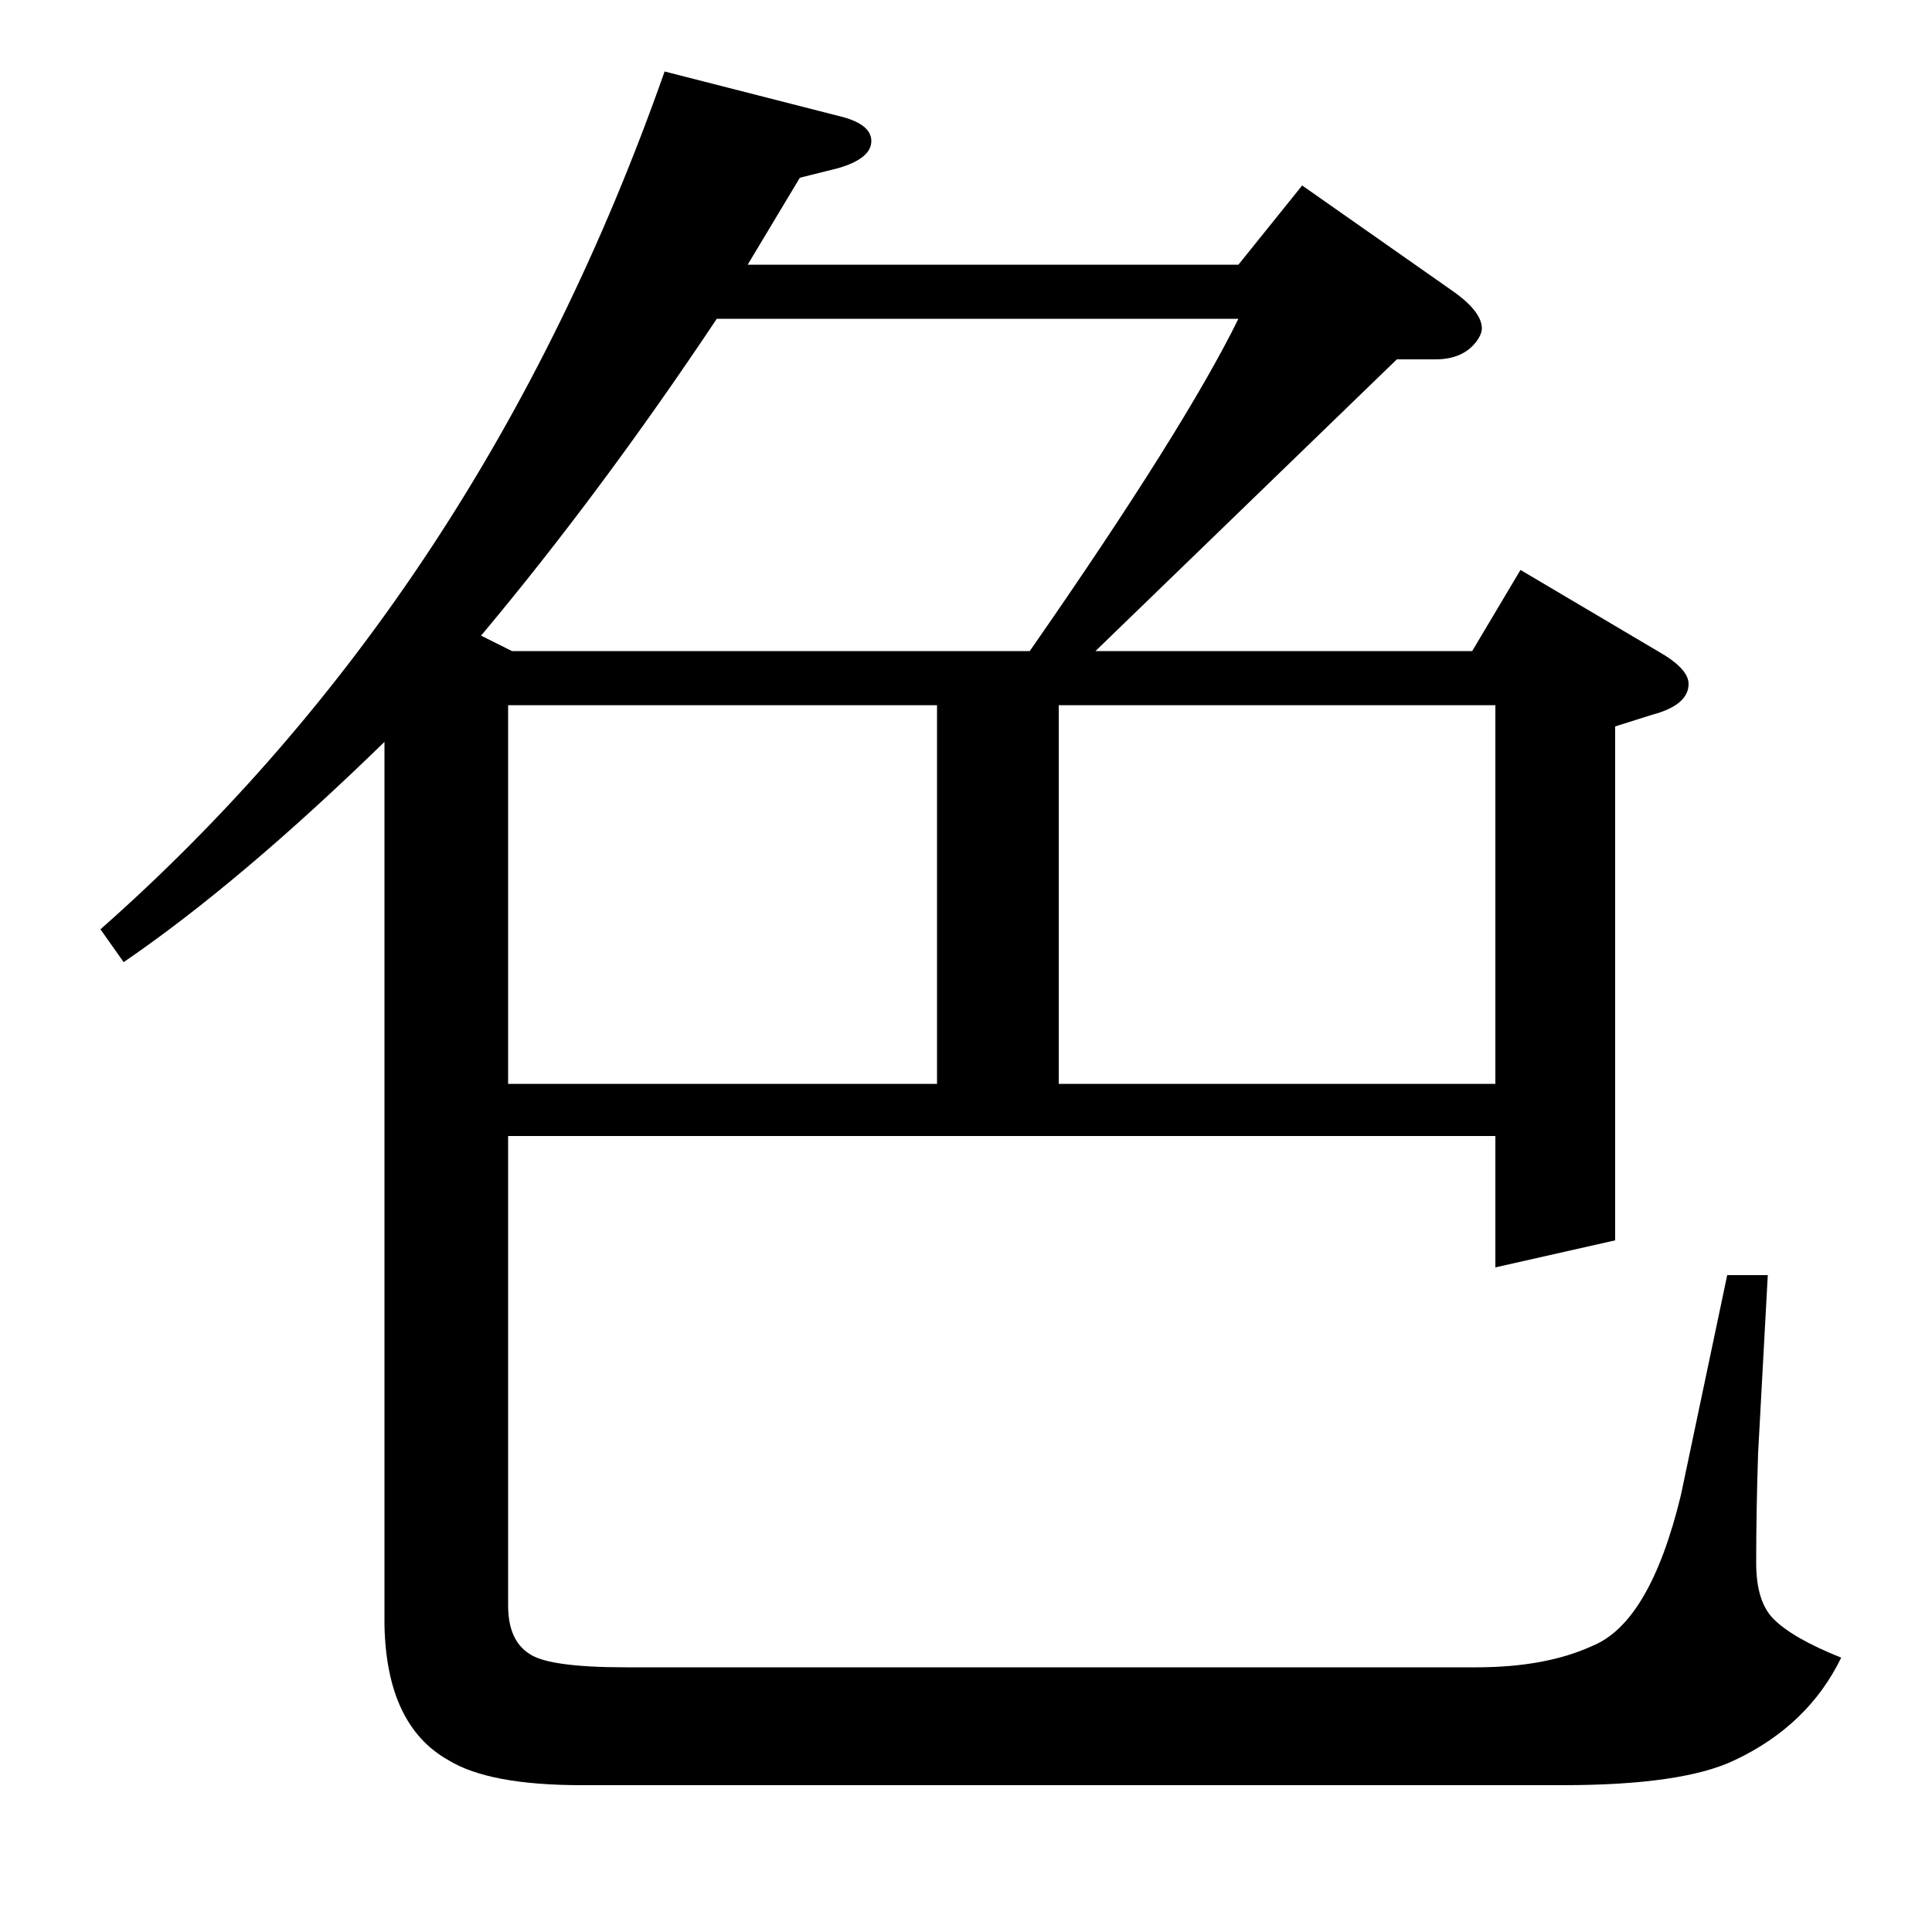 <?xml version="1.0" standalone="no"?>
<!DOCTYPE svg PUBLIC "-//W3C//DTD SVG 1.1//EN" "http://www.w3.org/Graphics/SVG/1.1/DTD/svg11.dtd" >
<svg xmlns="http://www.w3.org/2000/svg" xmlns:xlink="http://www.w3.org/1999/xlink" version="1.1" viewBox="0 -120 1000 1000">
  <g transform="matrix(1 0 0 -1 0 880)">
   <path fill="currentColor"
d="M915 340l-5 -92q-1 -30 -1 -57q0 -20 9 -29q10 -10 35 -20q-17 -35 -55 -53q-27 -13 -89 -13h-508q-48 0 -69 13q-32 18 -33 70v457q-75 -73 -135 -114l-12 17q197 174 292 444l90 -23q17 -4 17 -13t-17 -14l-20 -5l-27 -45h254l33 41l77 -54q16 -11 16 -20q0 -3 -3 -7
q-7 -9 -21 -9h-20l-156 -151h195l25 42l71 -42q16 -9 16 -17q0 -11 -19 -16l-19 -6v-266l-62 -14v68h-511v-243q0 -18 11 -25q10 -7 50 -7h440q36 0 60 11q30 12 46 78l24 114h21zM371 835q-60 -90 -122 -164l16 -8h268q80 115 108 172h-270zM263 635v-196h222v196h-222z
M548 635v-196h226v196h-226z" />
  </g>

</svg>
